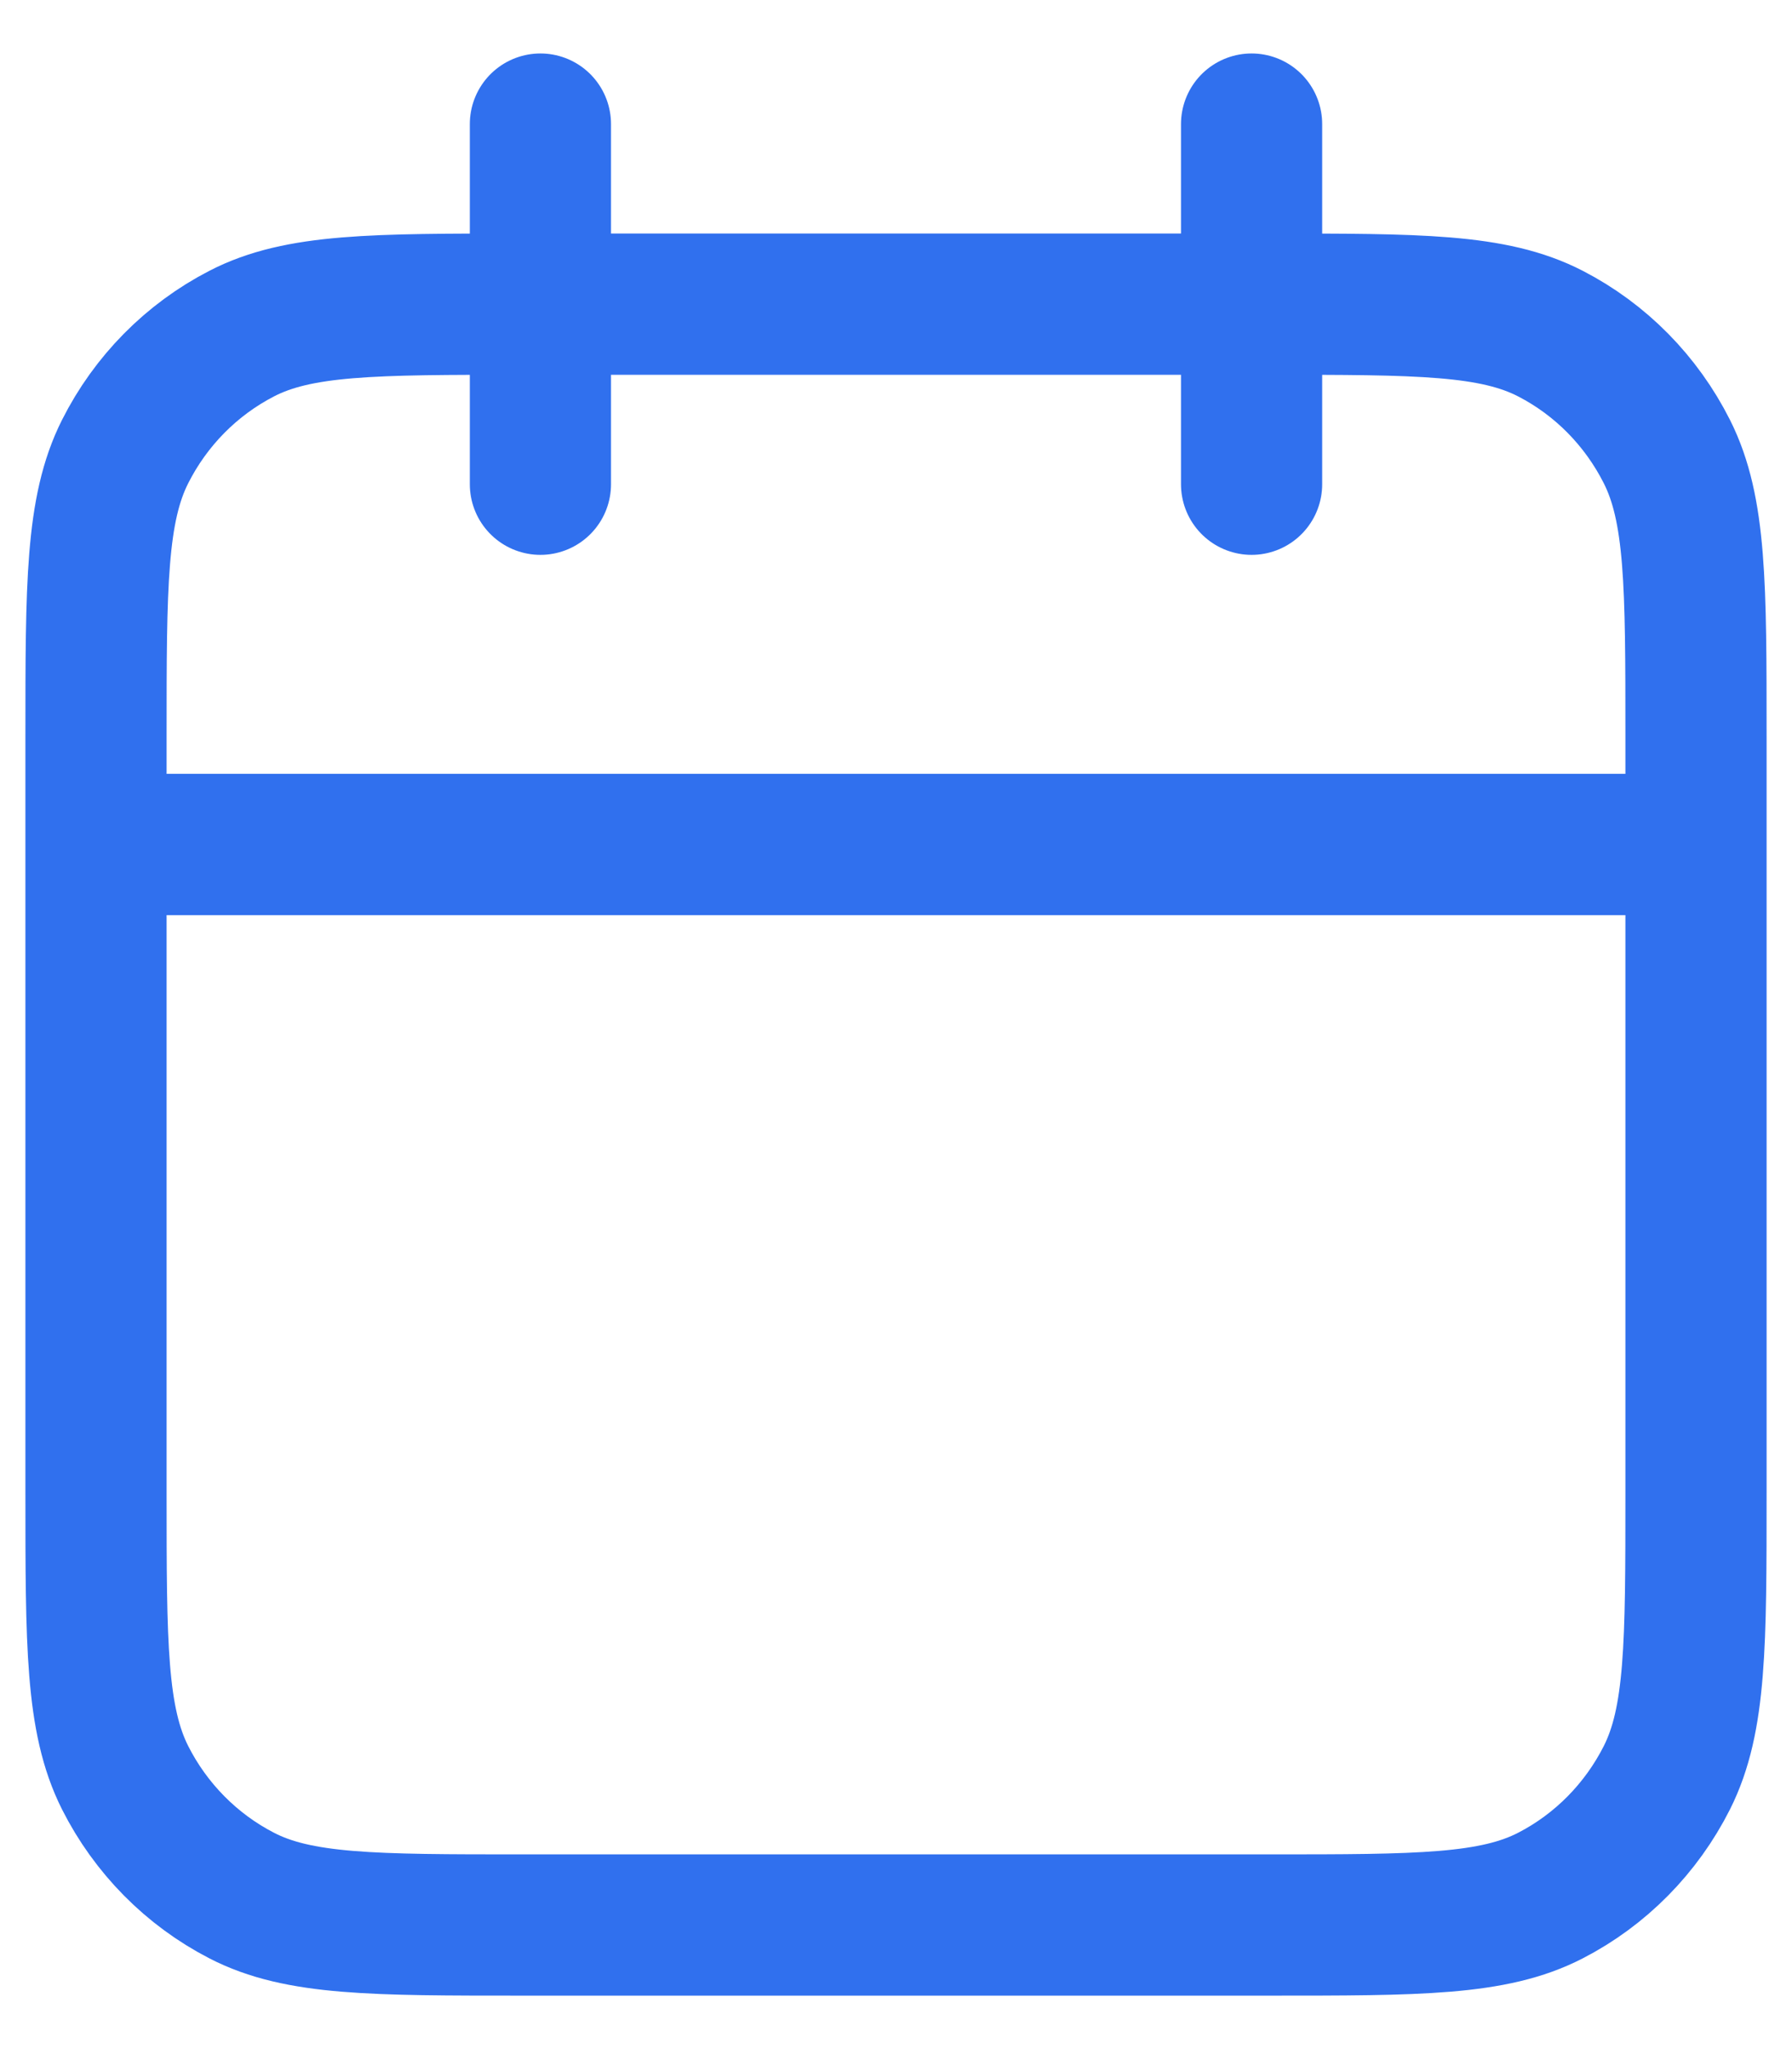 <svg width="14" height="16" viewBox="0 0 14 16" fill="none" xmlns="http://www.w3.org/2000/svg">
<path d="M13.25 6.594V11.656M13.25 6.594V5.75M13.25 6.594H0.75M0.75 6.594V11.656M0.75 6.594V5.75M0.75 11.656V5.75M0.75 11.656C0.75 12.838 0.75 13.428 0.977 13.88C1.177 14.276 1.496 14.599 1.888 14.801C2.333 15.031 2.917 15.031 4.083 15.031H9.917C11.083 15.031 11.667 15.031 12.113 14.801C12.505 14.599 12.823 14.276 13.023 13.88C13.25 13.428 13.25 12.838 13.25 11.656M13.25 11.656V5.75M13.25 5.75C13.25 4.569 13.25 3.978 13.023 3.527C12.823 3.13 12.505 2.807 12.113 2.605C11.667 2.375 11.083 2.375 9.917 2.375H9.778M0.75 5.75C0.75 4.569 0.75 3.978 0.977 3.527C1.177 3.13 1.496 2.807 1.888 2.605C2.333 2.375 2.917 2.375 4.083 2.375H4.222M9.778 0.969V2.375M9.778 3.781V2.375M4.222 0.969V2.375M4.222 3.781V2.375M9.778 2.375H4.222" stroke="#3070EE" stroke-width="1.103" stroke-linecap="round" stroke-linejoin="round"/>
</svg>
